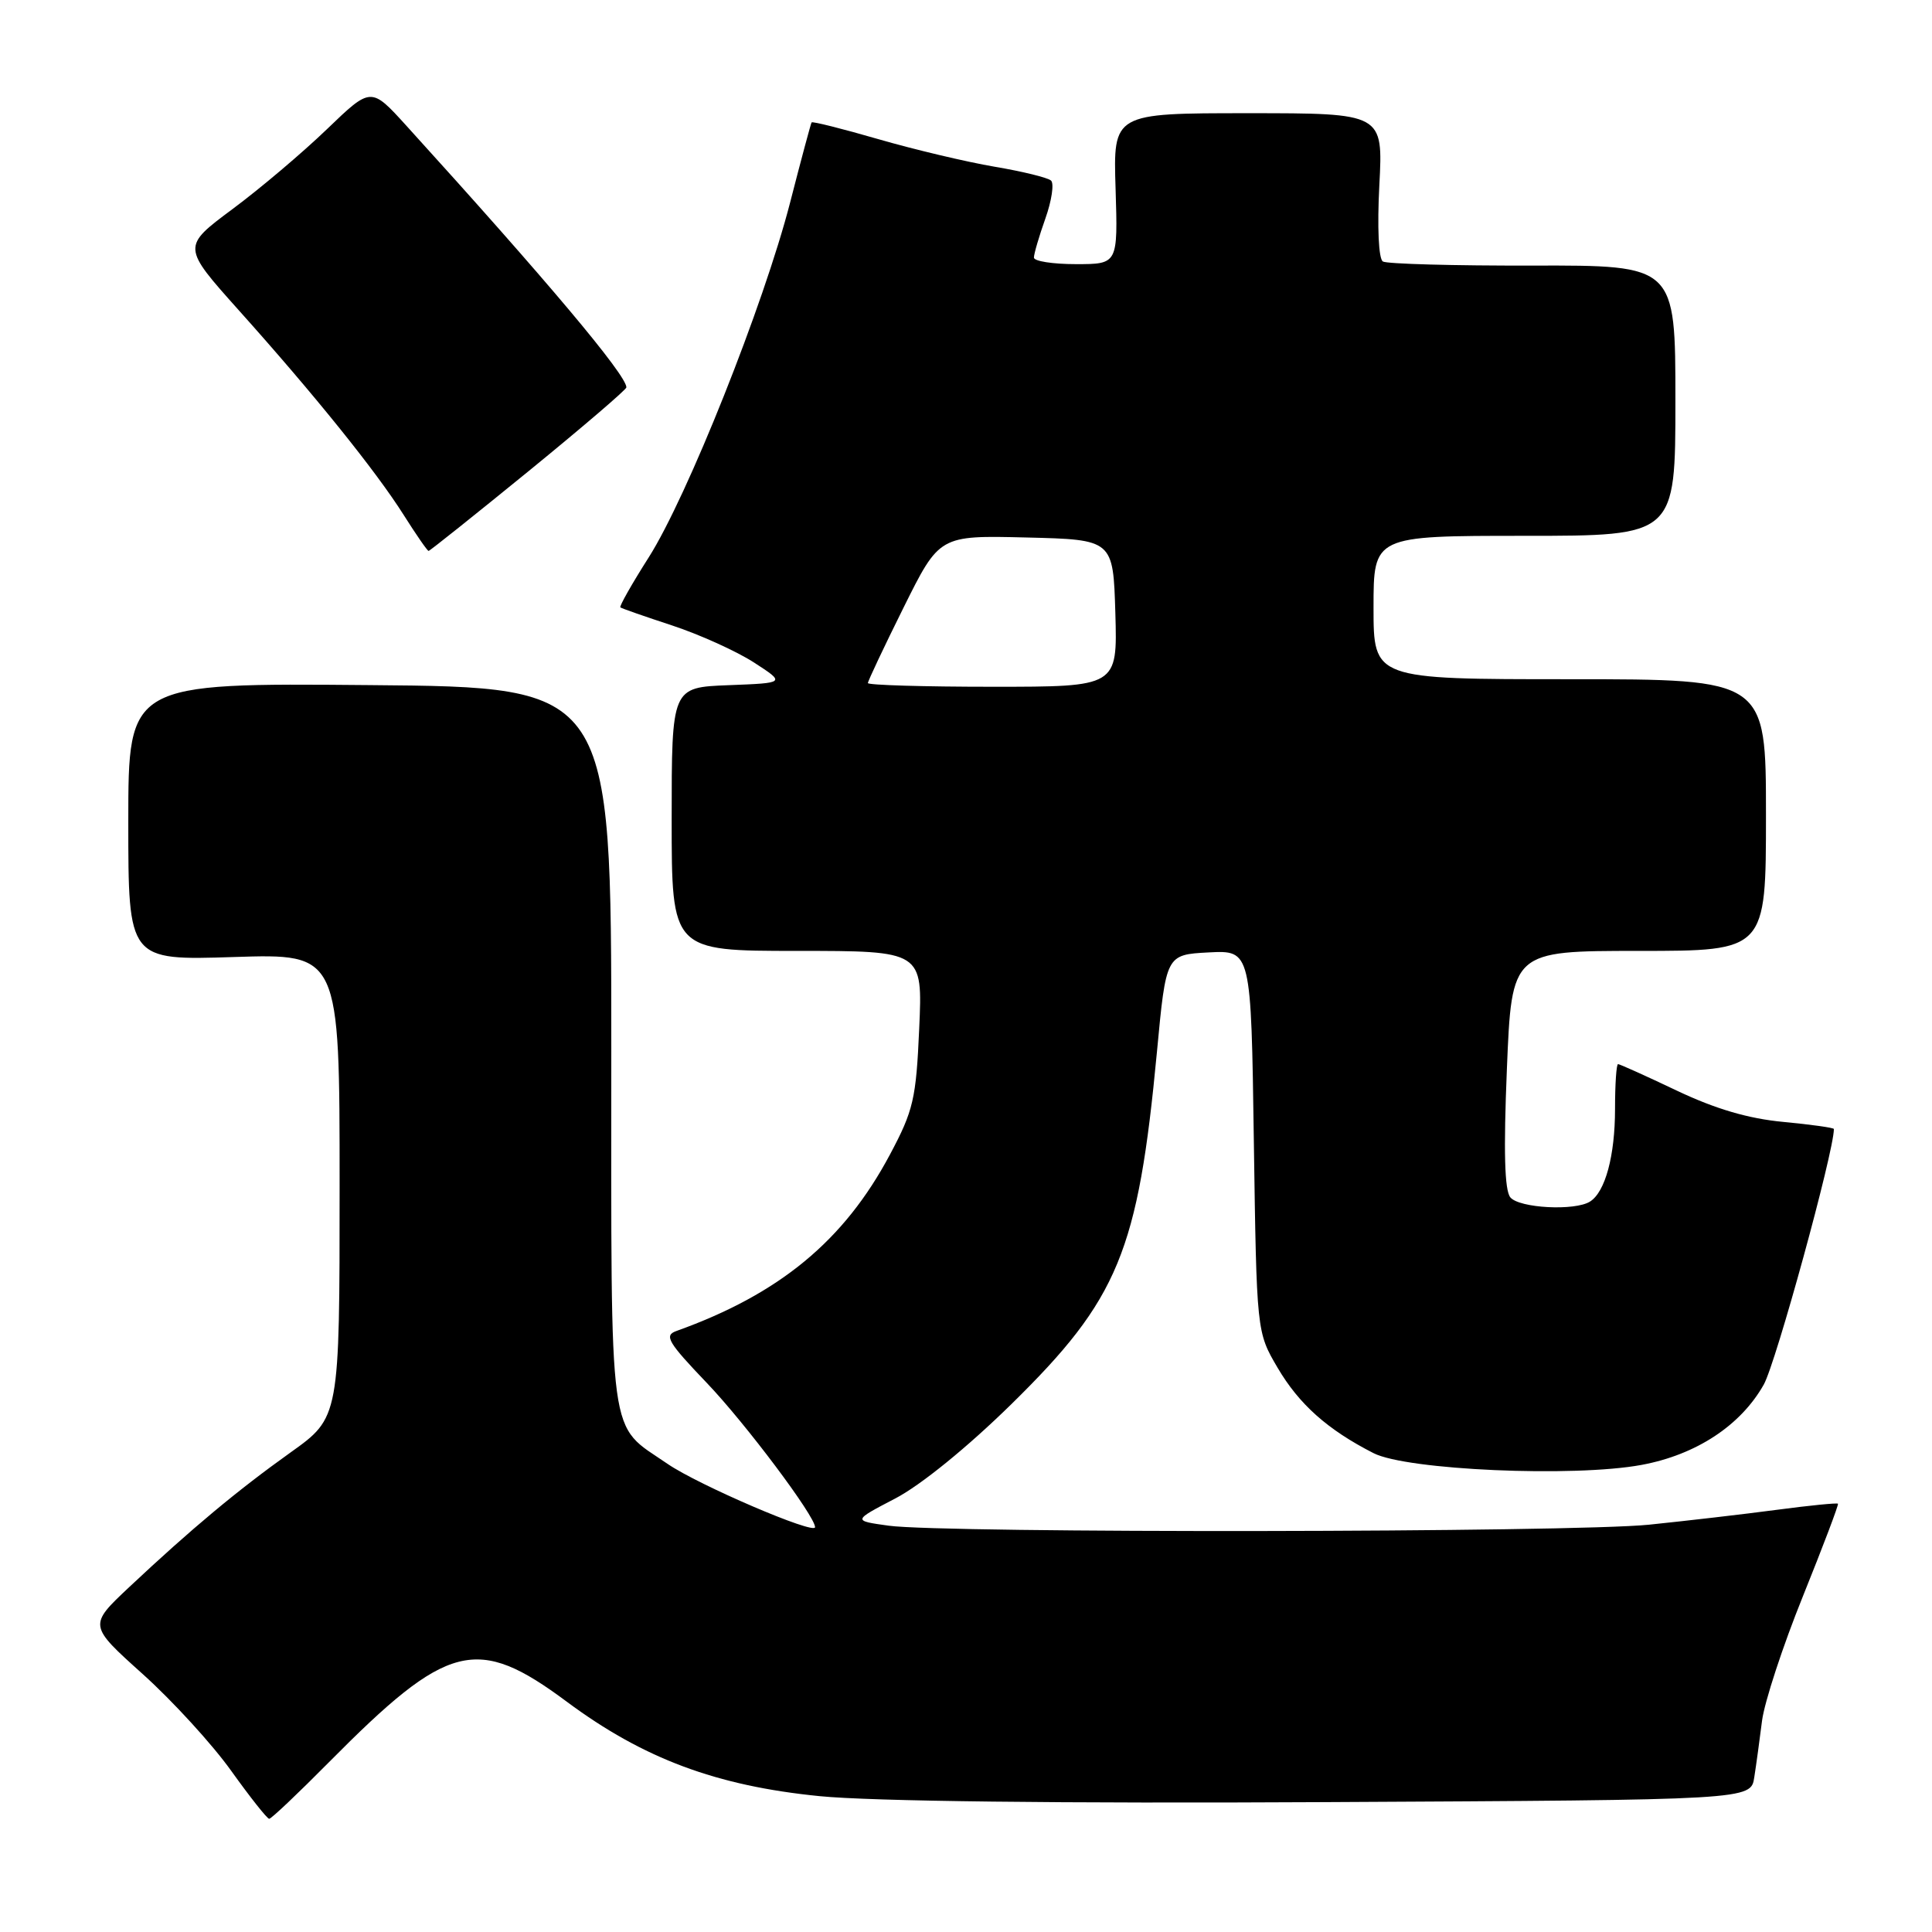 <?xml version="1.0" encoding="UTF-8" standalone="no"?>
<!DOCTYPE svg PUBLIC "-//W3C//DTD SVG 1.1//EN" "http://www.w3.org/Graphics/SVG/1.1/DTD/svg11.dtd" >
<svg xmlns="http://www.w3.org/2000/svg" xmlns:xlink="http://www.w3.org/1999/xlink" version="1.1" viewBox="0 0 256 256">
 <g >
 <path fill="currentColor"
d=" M 43.60 233.49 C 59.36 217.58 63.17 216.61 75.11 225.49 C 85.24 233.02 94.92 236.64 108.61 238.00 C 115.44 238.68 140.45 238.98 175.75 238.79 C 232.00 238.50 232.00 238.50 232.45 235.50 C 232.71 233.85 233.17 230.47 233.48 228.00 C 233.80 225.53 236.23 218.10 238.90 211.50 C 241.56 204.90 243.65 199.39 243.54 199.25 C 243.43 199.12 239.78 199.48 235.42 200.06 C 231.06 200.64 223.45 201.52 218.50 202.03 C 208.31 203.07 125.04 203.18 117.74 202.16 C 112.98 201.50 112.98 201.50 118.62 198.56 C 122.00 196.80 128.19 191.77 134.01 186.06 C 148.21 172.13 150.80 165.85 153.30 139.39 C 154.51 126.50 154.51 126.50 160.15 126.20 C 165.78 125.91 165.78 125.91 166.14 151.20 C 166.51 176.50 166.51 176.50 169.28 181.22 C 172.13 186.07 175.90 189.44 182.00 192.55 C 186.41 194.80 208.52 195.77 217.50 194.11 C 224.75 192.77 230.66 188.88 233.71 183.46 C 235.32 180.59 243.00 152.61 243.00 149.60 C 243.00 149.43 239.99 149.01 236.31 148.66 C 231.69 148.23 227.32 146.95 222.20 144.52 C 218.13 142.58 214.61 141.00 214.40 141.00 C 214.18 141.00 214.00 143.67 214.00 146.93 C 214.00 153.14 212.71 157.93 210.69 159.21 C 208.70 160.48 201.32 160.09 200.13 158.66 C 199.36 157.73 199.22 152.57 199.67 141.66 C 200.31 126.00 200.31 126.00 217.16 126.00 C 234.00 126.00 234.00 126.00 234.00 108.00 C 234.00 90.00 234.00 90.00 208.00 90.00 C 182.00 90.00 182.00 90.00 182.00 80.50 C 182.00 71.00 182.00 71.00 202.00 71.00 C 222.00 71.00 222.00 71.00 222.00 53.08 C 222.00 35.15 222.00 35.15 203.10 35.19 C 192.70 35.22 183.76 34.97 183.24 34.65 C 182.67 34.30 182.48 30.11 182.77 24.53 C 183.27 15.00 183.27 15.00 165.39 15.00 C 147.50 15.00 147.50 15.00 147.82 25.00 C 148.13 35.00 148.13 35.00 142.57 35.00 C 139.50 35.00 137.00 34.61 137.00 34.13 C 137.00 33.64 137.68 31.31 138.52 28.95 C 139.36 26.58 139.69 24.32 139.27 23.93 C 138.85 23.54 135.47 22.71 131.78 22.09 C 128.08 21.46 121.16 19.82 116.39 18.44 C 111.63 17.06 107.65 16.06 107.54 16.22 C 107.44 16.37 106.15 21.16 104.69 26.85 C 101.20 40.39 91.07 65.82 85.95 73.87 C 83.72 77.37 82.04 80.35 82.20 80.48 C 82.37 80.62 85.47 81.70 89.10 82.89 C 92.73 84.09 97.59 86.29 99.90 87.78 C 104.10 90.50 104.10 90.50 96.55 90.79 C 89.00 91.08 89.00 91.08 89.00 108.54 C 89.00 126.00 89.00 126.00 105.63 126.00 C 122.26 126.00 122.26 126.00 121.80 136.28 C 121.39 145.62 121.03 147.16 117.92 152.99 C 111.84 164.41 103.29 171.47 89.61 176.37 C 87.97 176.96 88.50 177.85 93.68 183.27 C 98.77 188.60 108.00 200.90 108.00 202.36 C 108.00 203.41 92.53 196.77 88.47 193.98 C 80.50 188.50 81.00 192.20 81.00 138.80 C 81.00 91.05 81.00 91.05 49.00 90.78 C 17.00 90.50 17.00 90.50 17.00 108.88 C 17.00 127.26 17.00 127.26 31.00 126.81 C 45.00 126.36 45.00 126.36 45.00 157.09 C 45.00 187.82 45.00 187.82 38.51 192.45 C 31.41 197.52 25.37 202.56 17.11 210.31 C 11.73 215.37 11.73 215.37 18.92 221.83 C 22.88 225.39 28.15 231.16 30.64 234.65 C 33.14 238.14 35.40 241.00 35.67 241.00 C 35.95 241.00 39.51 237.62 43.60 233.49 Z  M 70.04 62.43 C 77.17 56.61 83.00 51.62 83.00 51.33 C 83.00 49.69 72.45 37.14 53.83 16.64 C 49.16 11.50 49.16 11.50 43.33 17.11 C 40.12 20.20 34.49 24.97 30.80 27.71 C 24.11 32.69 24.11 32.69 31.63 41.10 C 41.66 52.29 49.84 62.45 53.50 68.25 C 55.15 70.86 56.63 73.00 56.79 73.00 C 56.95 73.00 62.91 68.24 70.04 62.43 Z  M 115.00 90.51 C 115.00 90.25 117.13 85.73 119.74 80.48 C 124.48 70.94 124.48 70.94 135.99 71.22 C 147.50 71.50 147.50 71.50 147.79 81.25 C 148.07 91.00 148.07 91.00 131.54 91.00 C 122.44 91.00 115.00 90.78 115.00 90.51 Z "/>
</g>
</svg>